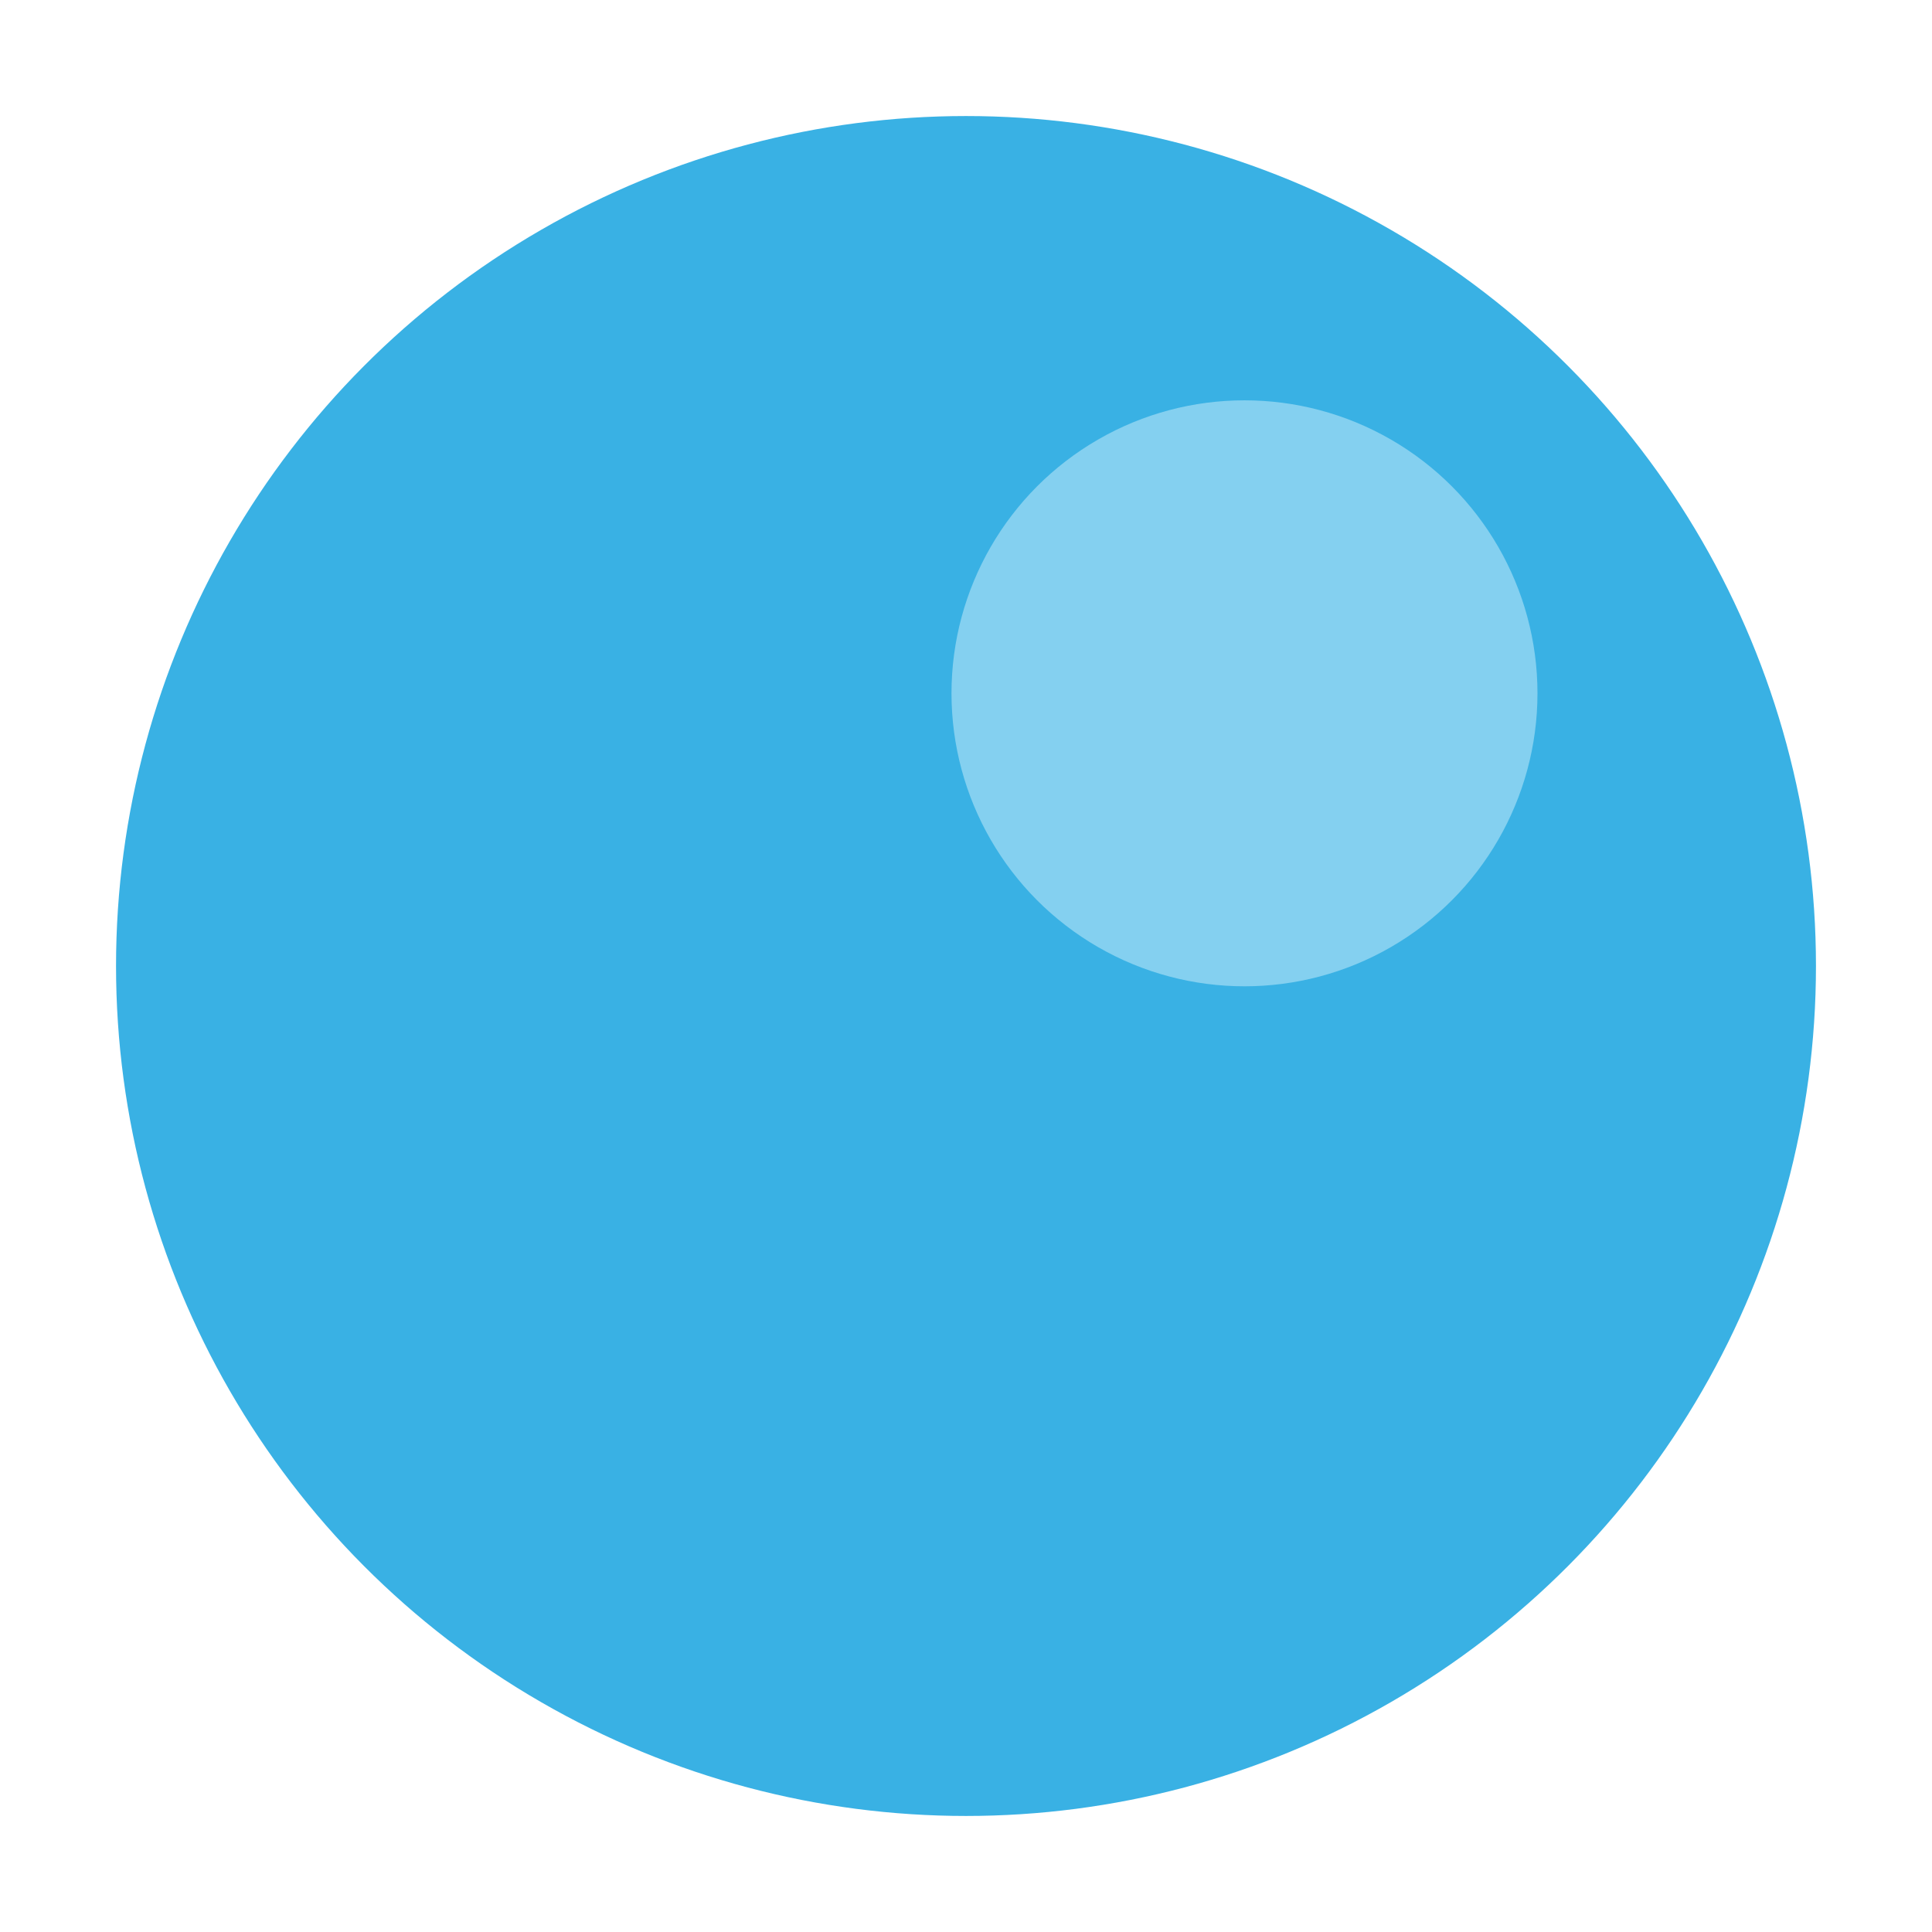 <svg width="333" height="333" viewBox="0 0 333 333" fill="none" xmlns="http://www.w3.org/2000/svg">
<g filter="url(#filter0_bf_8_41)">
<circle cx="166.5" cy="166.5" r="146.5" fill="#39B1E4"/>
</g>
<g filter="url(#filter1_f_8_41)">
<circle cx="214.5" cy="119.5" r="50.5" fill="#84D0F0"/>
</g>
<defs>
<filter id="filter0_bf_8_41" x="-52" y="-52" width="437" height="437" filterUnits="userSpaceOnUse" color-interpolation-filters="sRGB">
<feFlood flood-opacity="0" result="BackgroundImageFix"/>
<feGaussianBlur in="BackgroundImageFix" stdDeviation="36"/>
<feComposite in2="SourceAlpha" operator="in" result="effect1_backgroundBlur_8_41"/>
<feBlend mode="normal" in="SourceGraphic" in2="effect1_backgroundBlur_8_41" result="shape"/>
<feGaussianBlur stdDeviation="9.8" result="effect2_foregroundBlur_8_41"/>
</filter>
<filter id="filter1_f_8_41" x="141.6" y="46.6" width="145.8" height="145.8" filterUnits="userSpaceOnUse" color-interpolation-filters="sRGB">
<feFlood flood-opacity="0" result="BackgroundImageFix"/>
<feBlend mode="normal" in="SourceGraphic" in2="BackgroundImageFix" result="shape"/>
<feGaussianBlur stdDeviation="11.2" result="effect1_foregroundBlur_8_41"/>
</filter>
</defs>
</svg>
